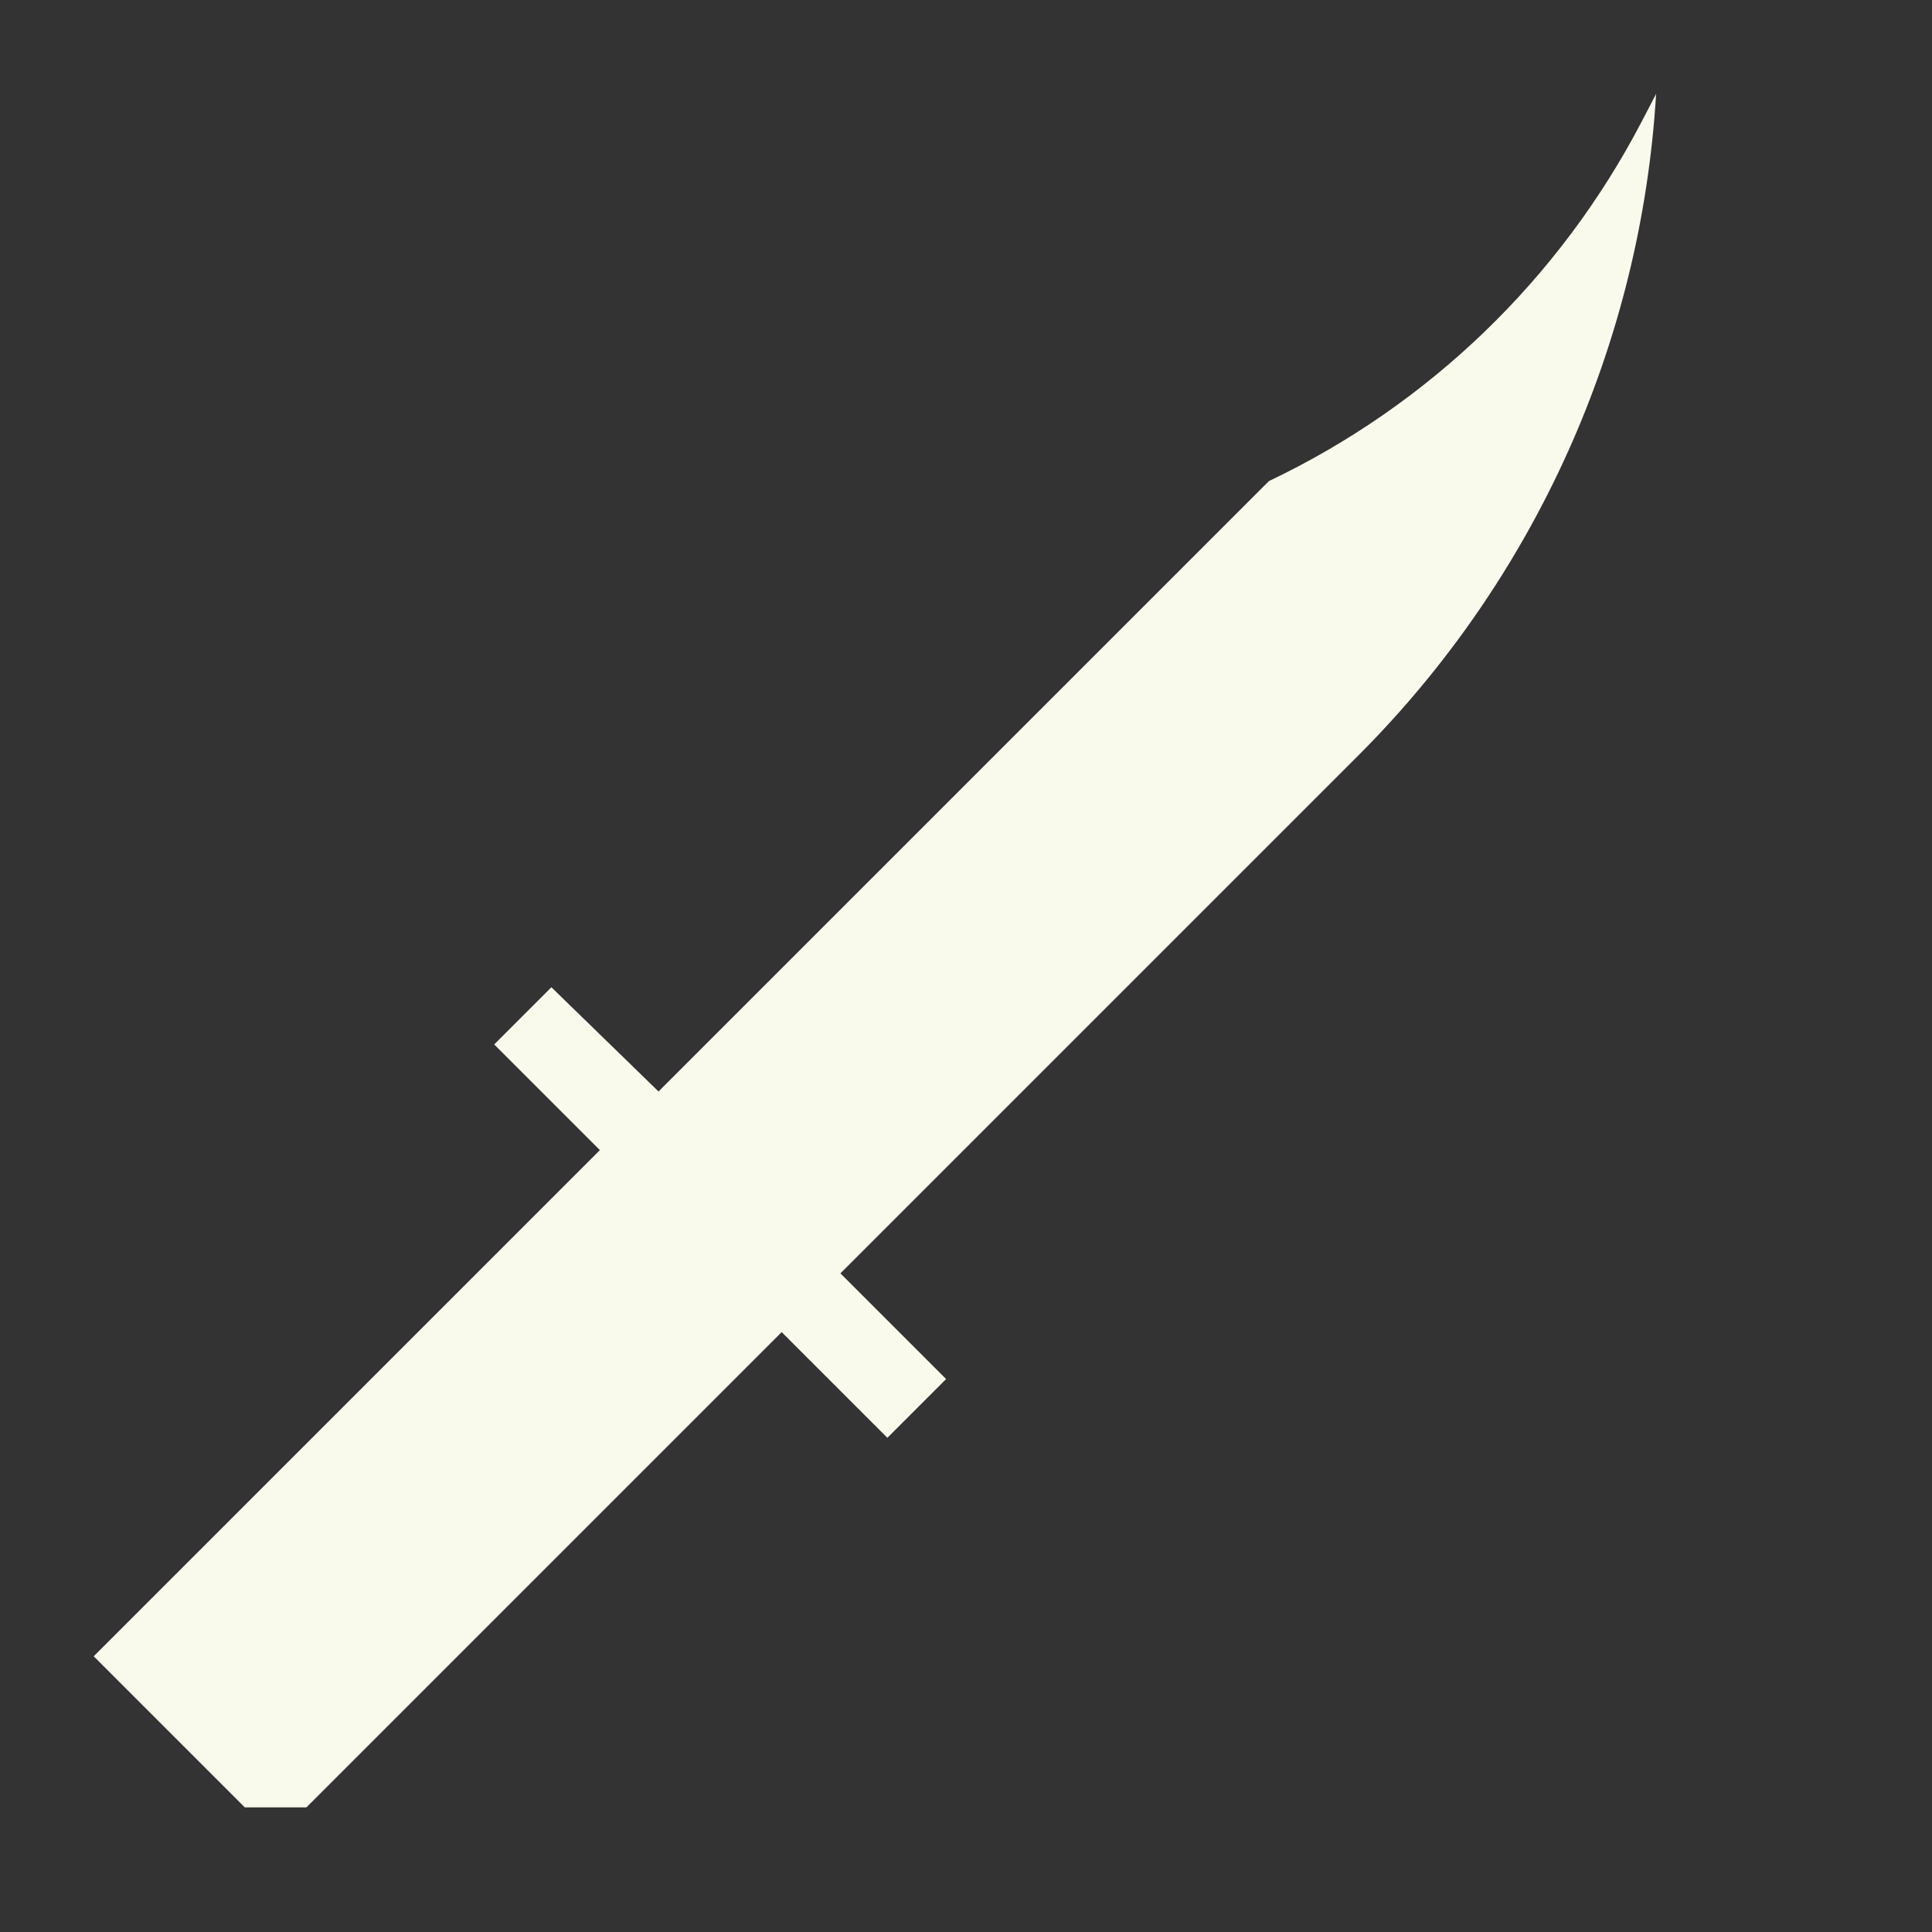 <?xml version="1.0" encoding="UTF-8"?><svg id="Ebene_2" xmlns="http://www.w3.org/2000/svg" viewBox="0 0 100 100"><rect x="0" y="0" width="100" height="100" fill="#333333" stroke="none"/><defs><style>.cls-1{fill:#f9faec;}</style></defs><path class="cls-1" d="m34.09,56.49l31.59-31.59h0c8.28-3.94,15.05-10.47,19.29-18.6l.75-1.44h0c-.78,12.92-6.27,25.1-15.42,34.25l-26.8,26.8,5.47,5.47-3.04,3.04-5.47-5.47-24.6,24.6h-3.19s-7.82-7.82-7.82-7.82l26.2-26.2-5.47-5.47,2.96-2.96,5.54,5.39Z"/></svg>